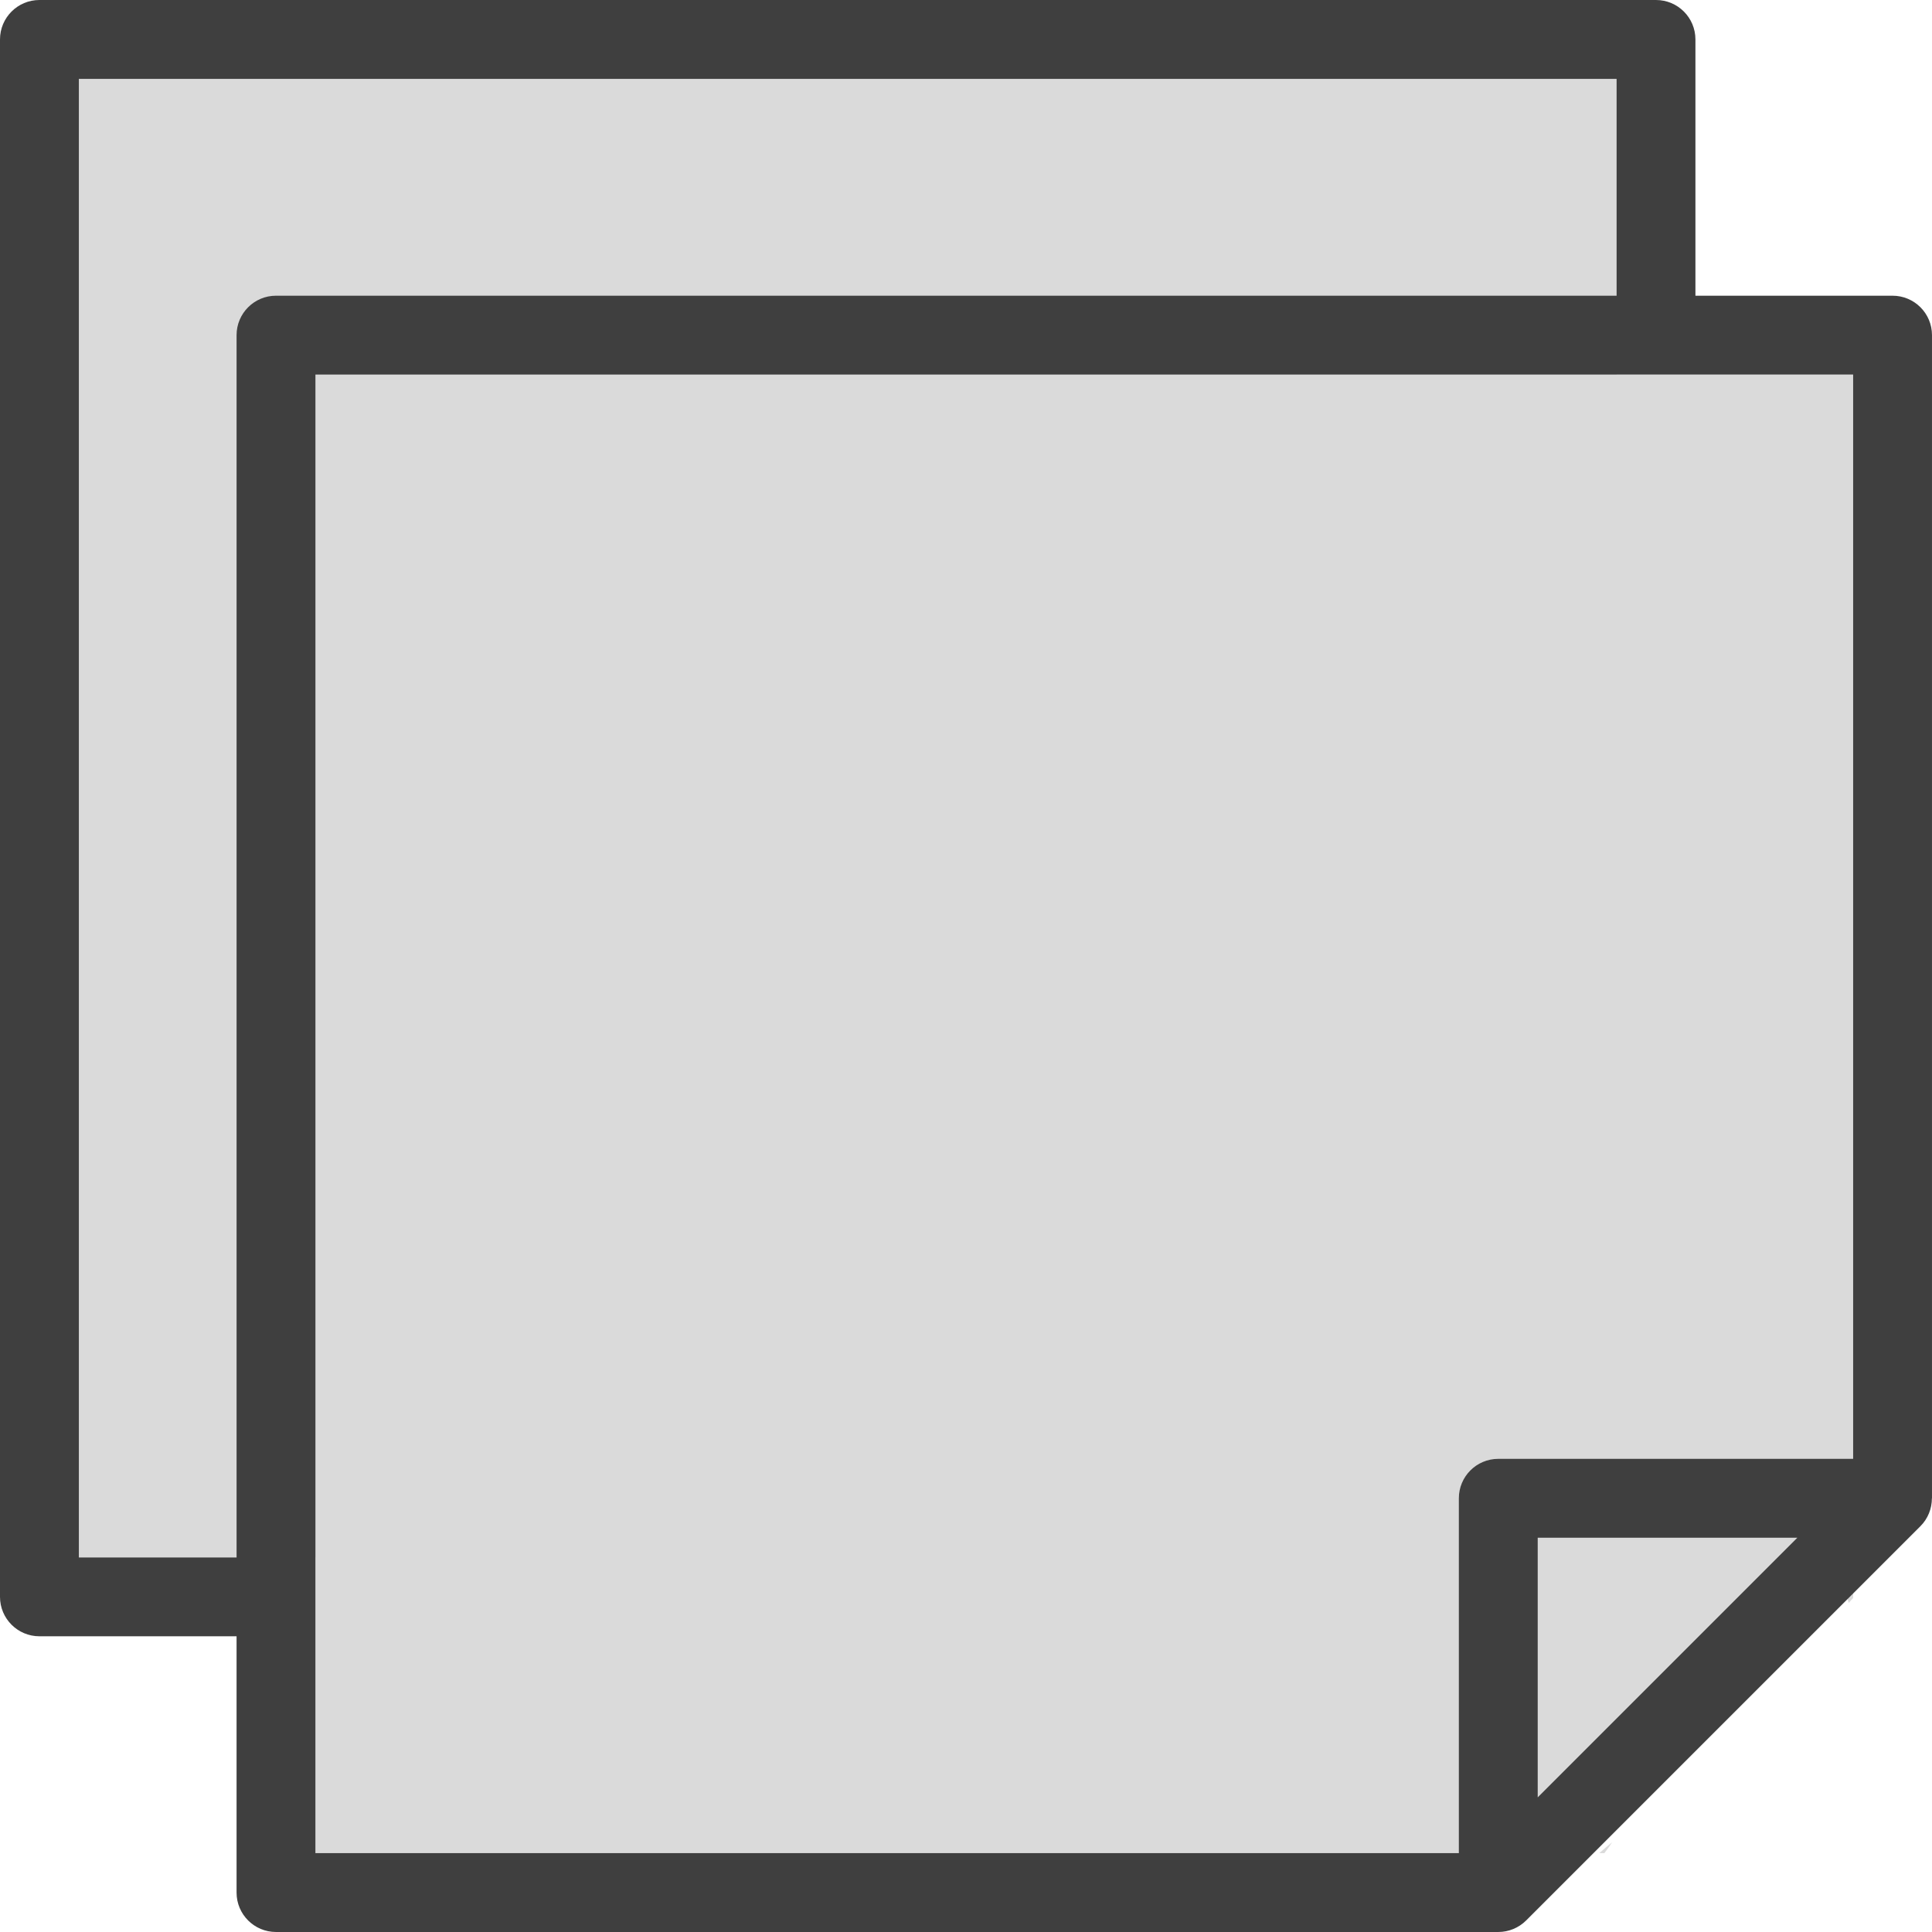 <?xml version="1.0" encoding="utf-8"?>
<!-- Generator: Adobe Illustrator 16.0.0, SVG Export Plug-In . SVG Version: 6.00 Build 0)  -->
<!DOCTYPE svg PUBLIC "-//W3C//DTD SVG 1.1//EN" "http://www.w3.org/Graphics/SVG/1.1/DTD/svg11.dtd">
<svg version="1.1" id="Capa_1" xmlns="http://www.w3.org/2000/svg" xmlns:xlink="http://www.w3.org/1999/xlink" x="0px" y="0px"
	 width="612px" height="612px" viewBox="0 90 612 612" enable-background="new 0 90 612 612" xml:space="preserve">
<g id="Capa_2">
	<rect x="24.981" y="114.979" fill="#DADADA" width="487.102" height="468.366"/>
	<path fill="#DADADA" d="M506.924,676.752c-0.099,0.088-0.198,0.181-0.296,0.269h1.587c0.849-1.109,1.689-2.255,2.492-3.467
		C509.424,674.592,508.154,675.646,506.924,676.752z"/>
	<path fill="#DADADA" d="M497.844,671.51c4.969-4.593,10.346-8.646,15.849-12.535c0.343-3.137,1.406-6.187,3.49-8.998
		c2.104-2.838,7.938-3.562,9.012,0.628c13.479-22.958,32.04-43.127,49.771-62.64c2.293-2.523,5.793-1.539,7.543,0.681
		c1.183,0.88,2.016,2.215,1.992,3.854c-0.021,1.422-0.095,2.837-0.204,4.245c0.143,0.324,0.246,0.667,0.301,1.025
		c0.47-0.523,0.95-1.037,1.423-1.557V208.653H99.918V677.02H492.5C494.197,675.049,496.012,673.203,497.844,671.51z"/>
	<line fill="none" x1="504.765" y1="677.02" x2="587.02" y2="594.766"/>
</g>
<g id="Layer_1">
	<g>
		<g>
			<g>
				<path fill="#3F3F3F" d="M599.509,183.673h-62.448V102.49c0-6.898-5.592-12.49-12.49-12.49H12.49C5.592,90,0,95.592,0,102.49
					v493.347c0,6.896,5.592,12.488,12.49,12.488h62.448v81.185c0,6.897,5.592,12.49,12.49,12.49h387.168c0.003,0,0.007,0,0.012,0
					c3.252,0,6.445-1.271,8.834-3.657l124.898-124.897c2.388-2.39,3.626-5.583,3.627-8.832h0.03v-368.45
					C611.998,189.265,606.406,183.673,599.509,183.673z M74.94,196.163v387.184H24.981V114.979h487.102v68.693H87.43
					C80.53,183.673,74.94,189.265,74.94,196.163z M487.101,659.356V577.1h82.254L487.101,659.356z M587.02,552.121H474.611
					c-6.896,0-12.49,5.593-12.49,12.49V677.02H99.918V208.653H587.02V552.121z"/>
			</g>
		</g>
	</g>
</g>
</svg>
